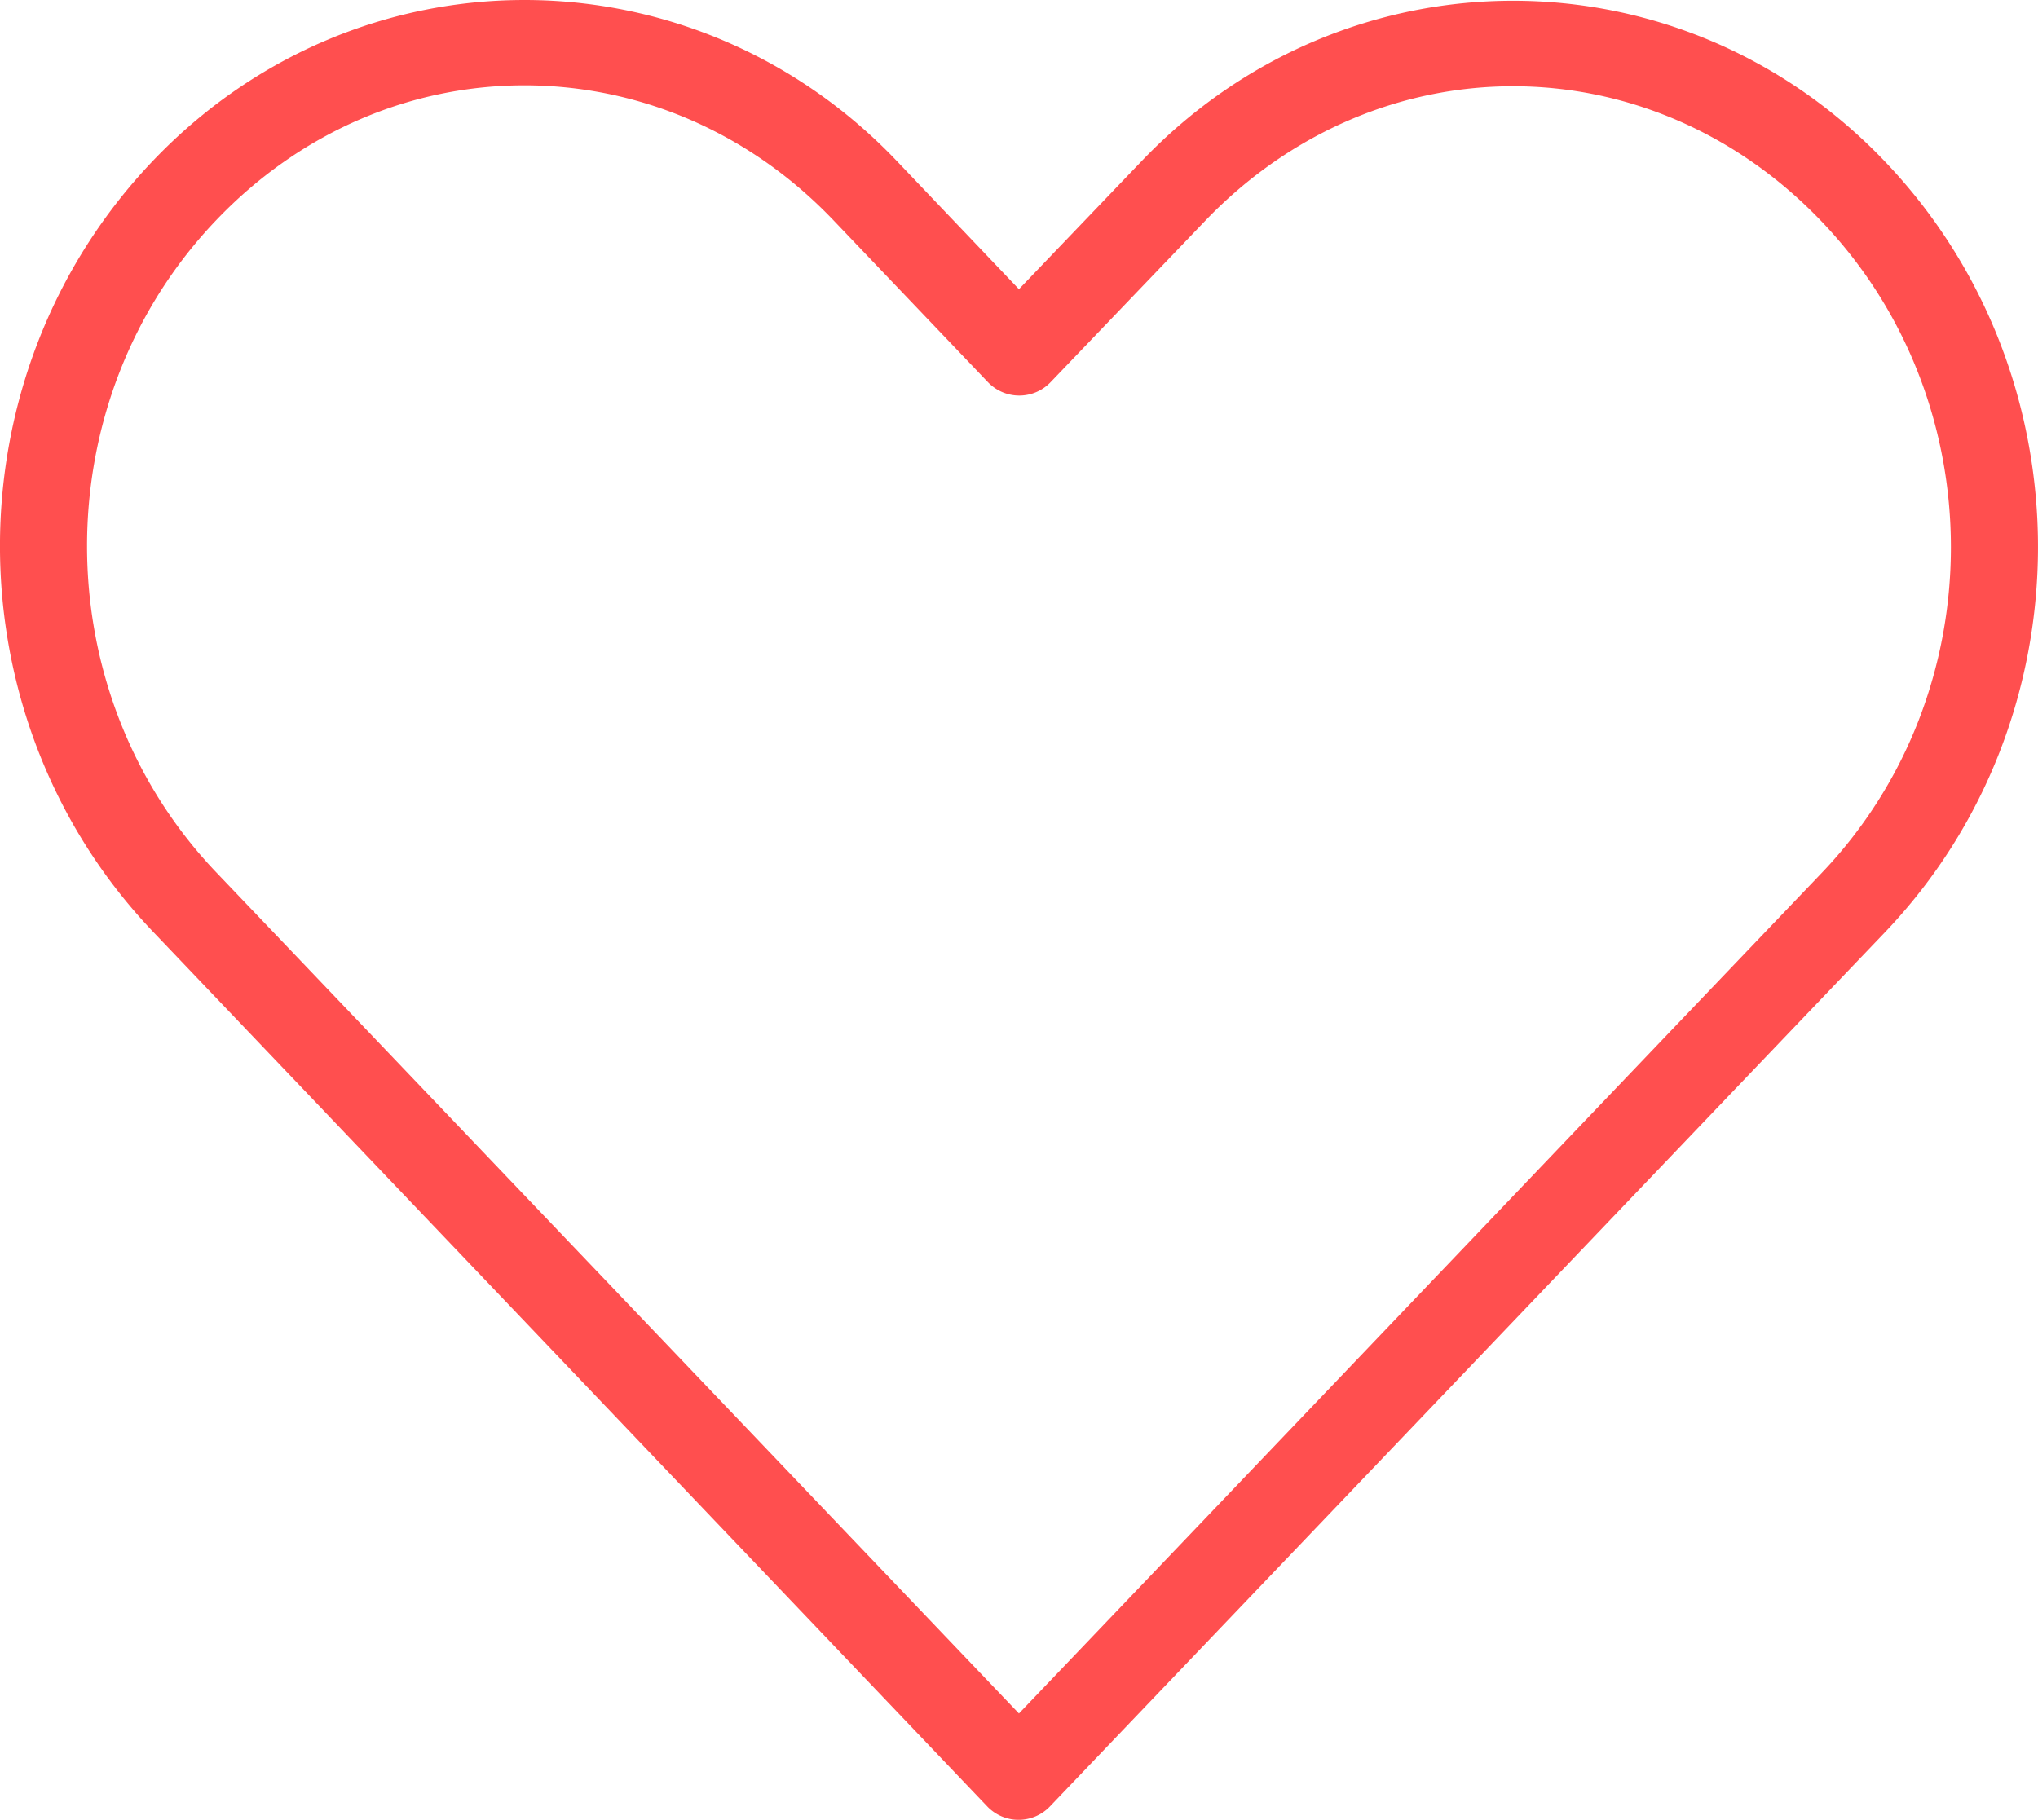 <?xml version="1.0" encoding="UTF-8" standalone="no"?>
<svg
   xmlns:dc="http://purl.org/dc/elements/1.1/"
   xmlns:cc="http://creativecommons.org/ns#"
   xmlns:rdf="http://www.w3.org/1999/02/22-rdf-syntax-ns#"
   xmlns:svg="http://www.w3.org/2000/svg"
   xmlns="http://www.w3.org/2000/svg"
   height="83.969"
   width="94.019"
   id="svg10"
   viewBox="0 0 94.019 83.969"
   y="0px"
   x="0px"
   version="1.1">
  <defs
     id="defs14" />
  <g
     id="g4"
     transform="translate(-2.991,-960.377)">
    <path
       id="path2"
       overflow="visible"
       display="inline"
       visibility="visible"
       marker="none"
       d="m 27.185,960.377 c -6.209,0 -12.409,2.471 -17.125,7.406 -9.432,9.87 -9.421,25.716 0,35.594 l 38.469,40.344 a 2,2 0 0 0 2.906,0 c 12.835,-13.432 25.665,-26.88 38.5,-40.312 9.432,-9.871 9.432,-25.723 0,-35.594 -9.432,-9.871 -24.85,-9.871 -34.281,0 l -5.656,5.906 -5.656,-5.938 c -4.716,-4.935 -10.947,-7.406 -17.156,-7.406 z m 0,3.938 c 5.133,0 10.275,2.059 14.25,6.219 l 7.125,7.469 a 2,2 0 0 0 2.906,0 l 7.094,-7.406 c 7.95,-8.32 20.519,-8.32 28.469,0 7.95,8.32 7.95,21.742 0,30.062 -12.347,12.921 -24.685,25.86 -37.031,38.781 l -37.031,-38.812 c -7.944,-8.33 -7.95,-21.774 0,-30.094 3.975,-4.16 9.085,-6.219 14.219,-6.219 z"
       style="color:#FF4F4F;text-indent:0;text-transform:none;direction:ltr;baseline-shift:baseline;display:inline;overflow:visible;visibility:visible;fill:#FF4F4F;fill-opacity:1;stroke:none;enable-background:accumulate" />
  </g>
</svg>
